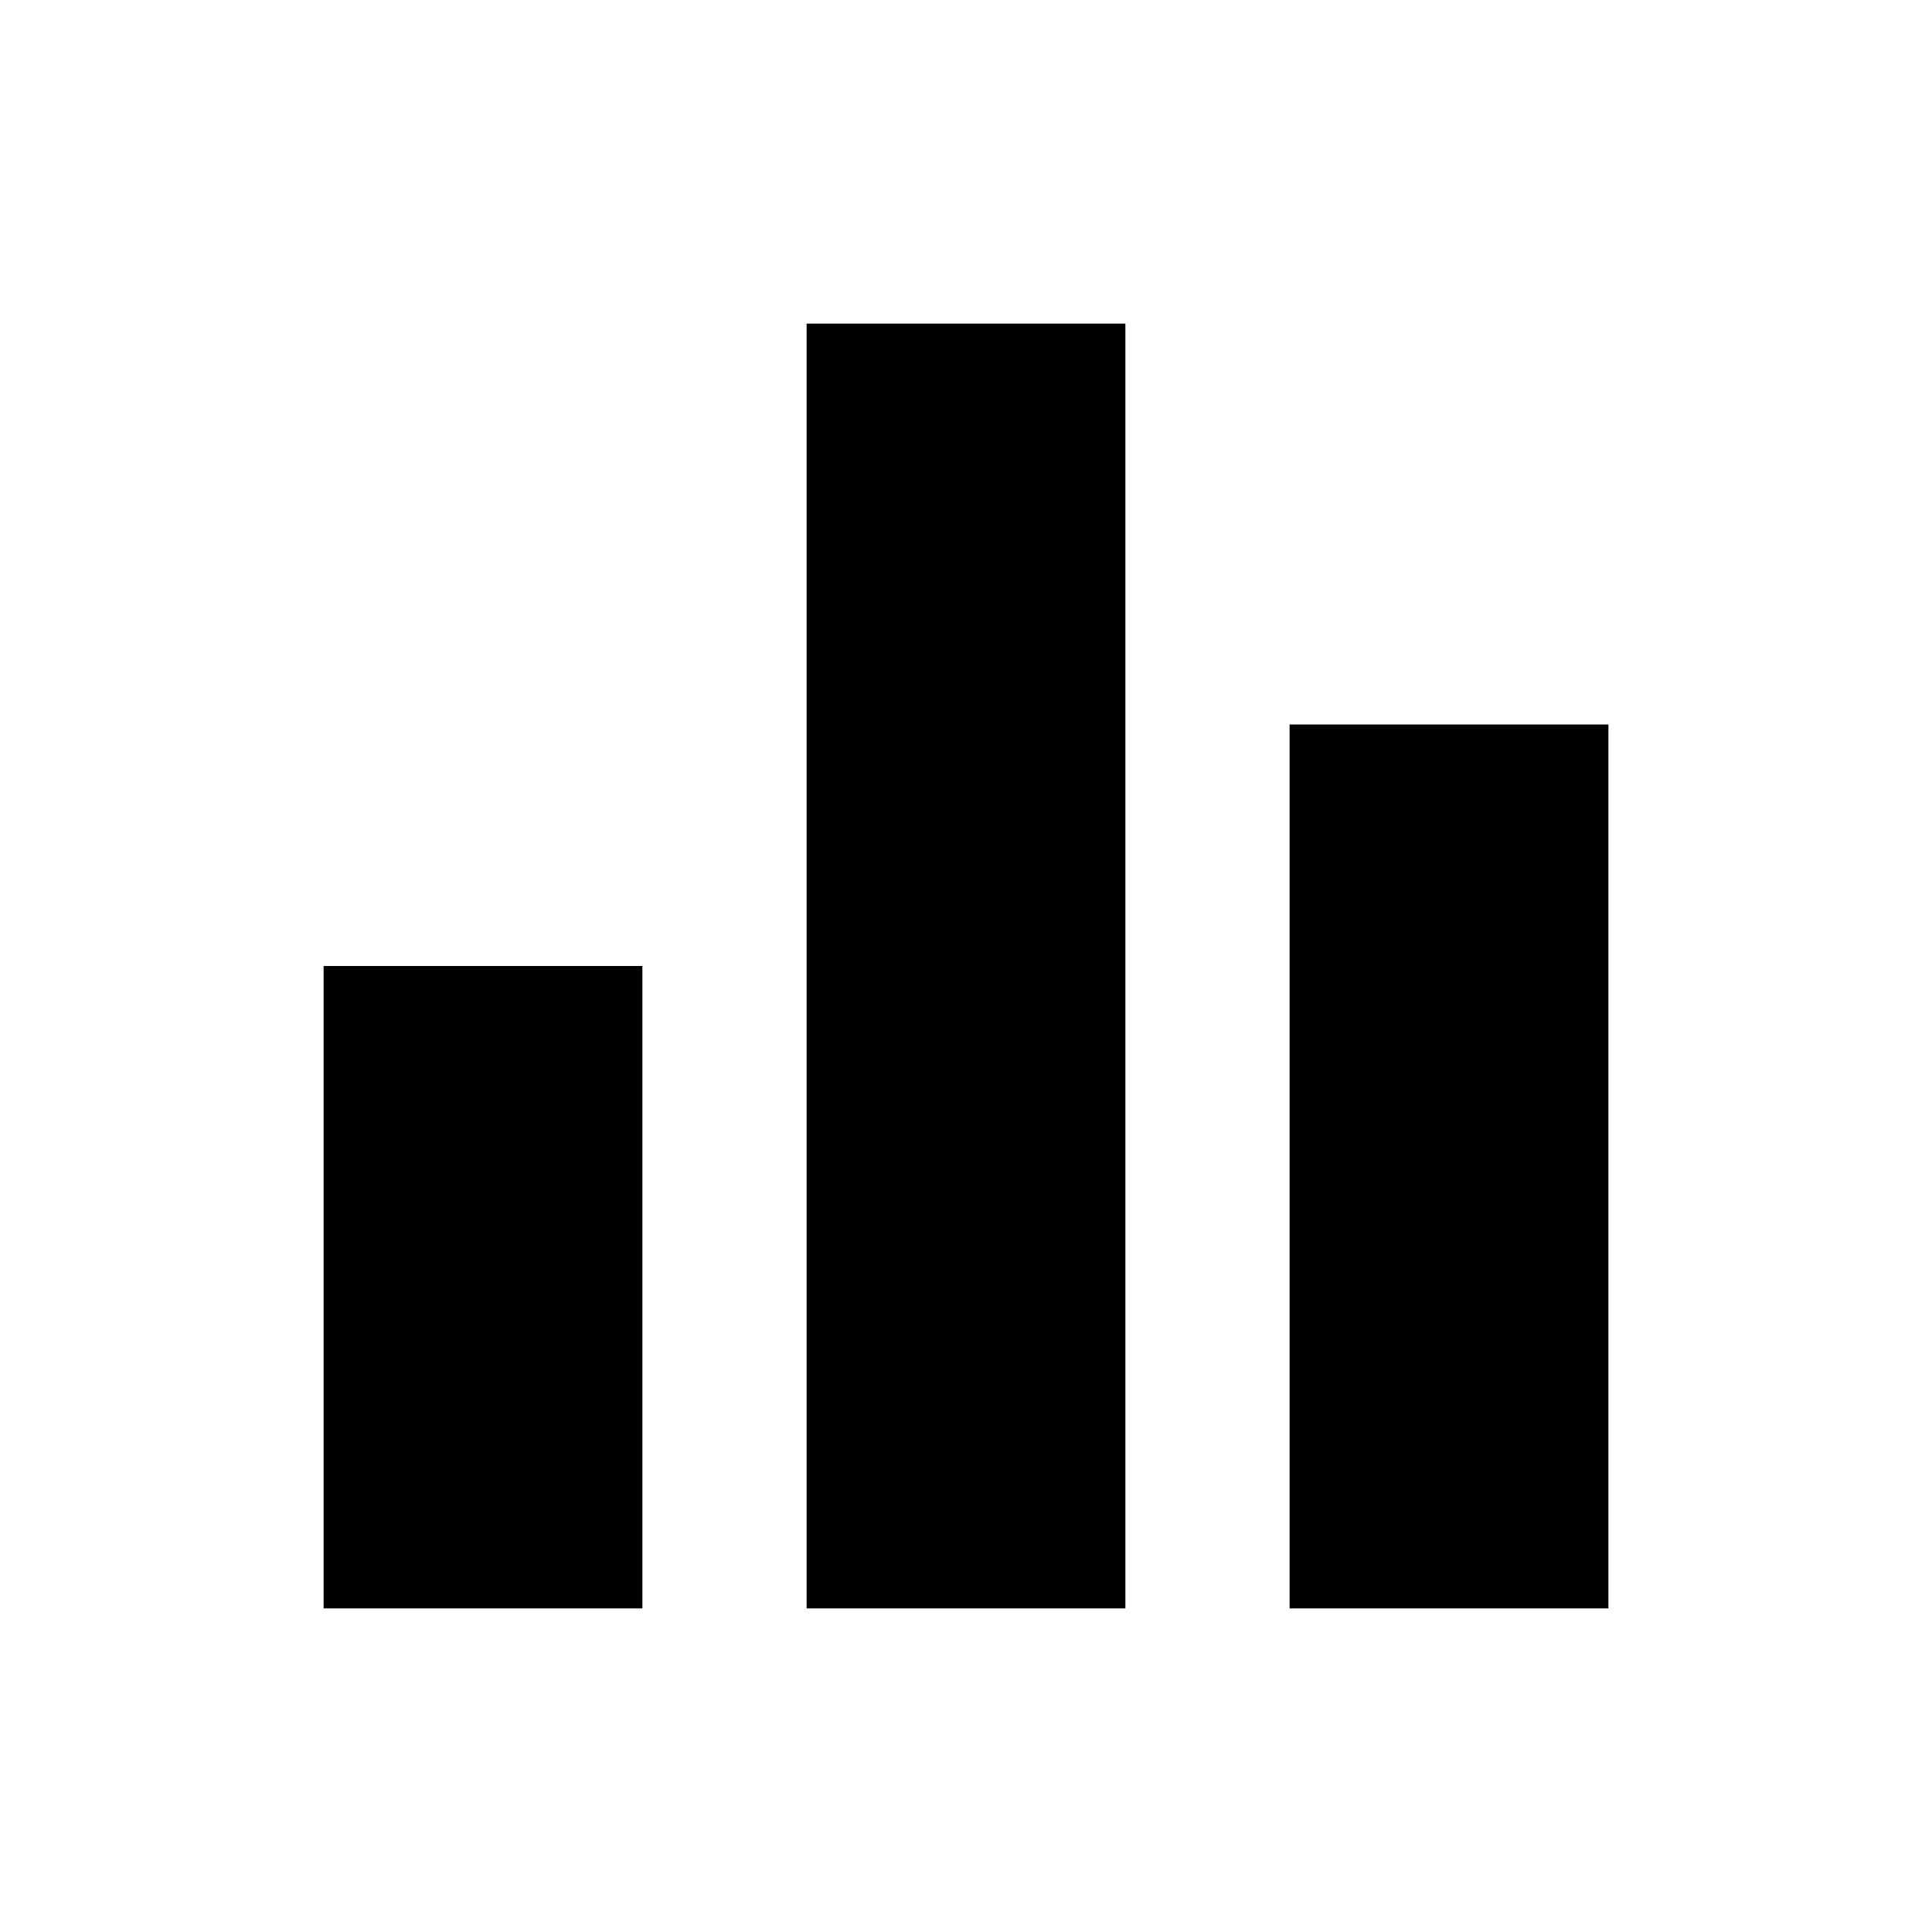 <?xml version="1.0"?><svg xmlns="http://www.w3.org/2000/svg" width="40" height="40" viewBox="0 0 40 40"><path d="m16.7 33.3h6.6v-26.6h-6.6v26.6z m-10 0h6.6v-13.3h-6.6v13.3z m20-18.3v18.3h6.6v-18.3h-6.6z"></path></svg>
